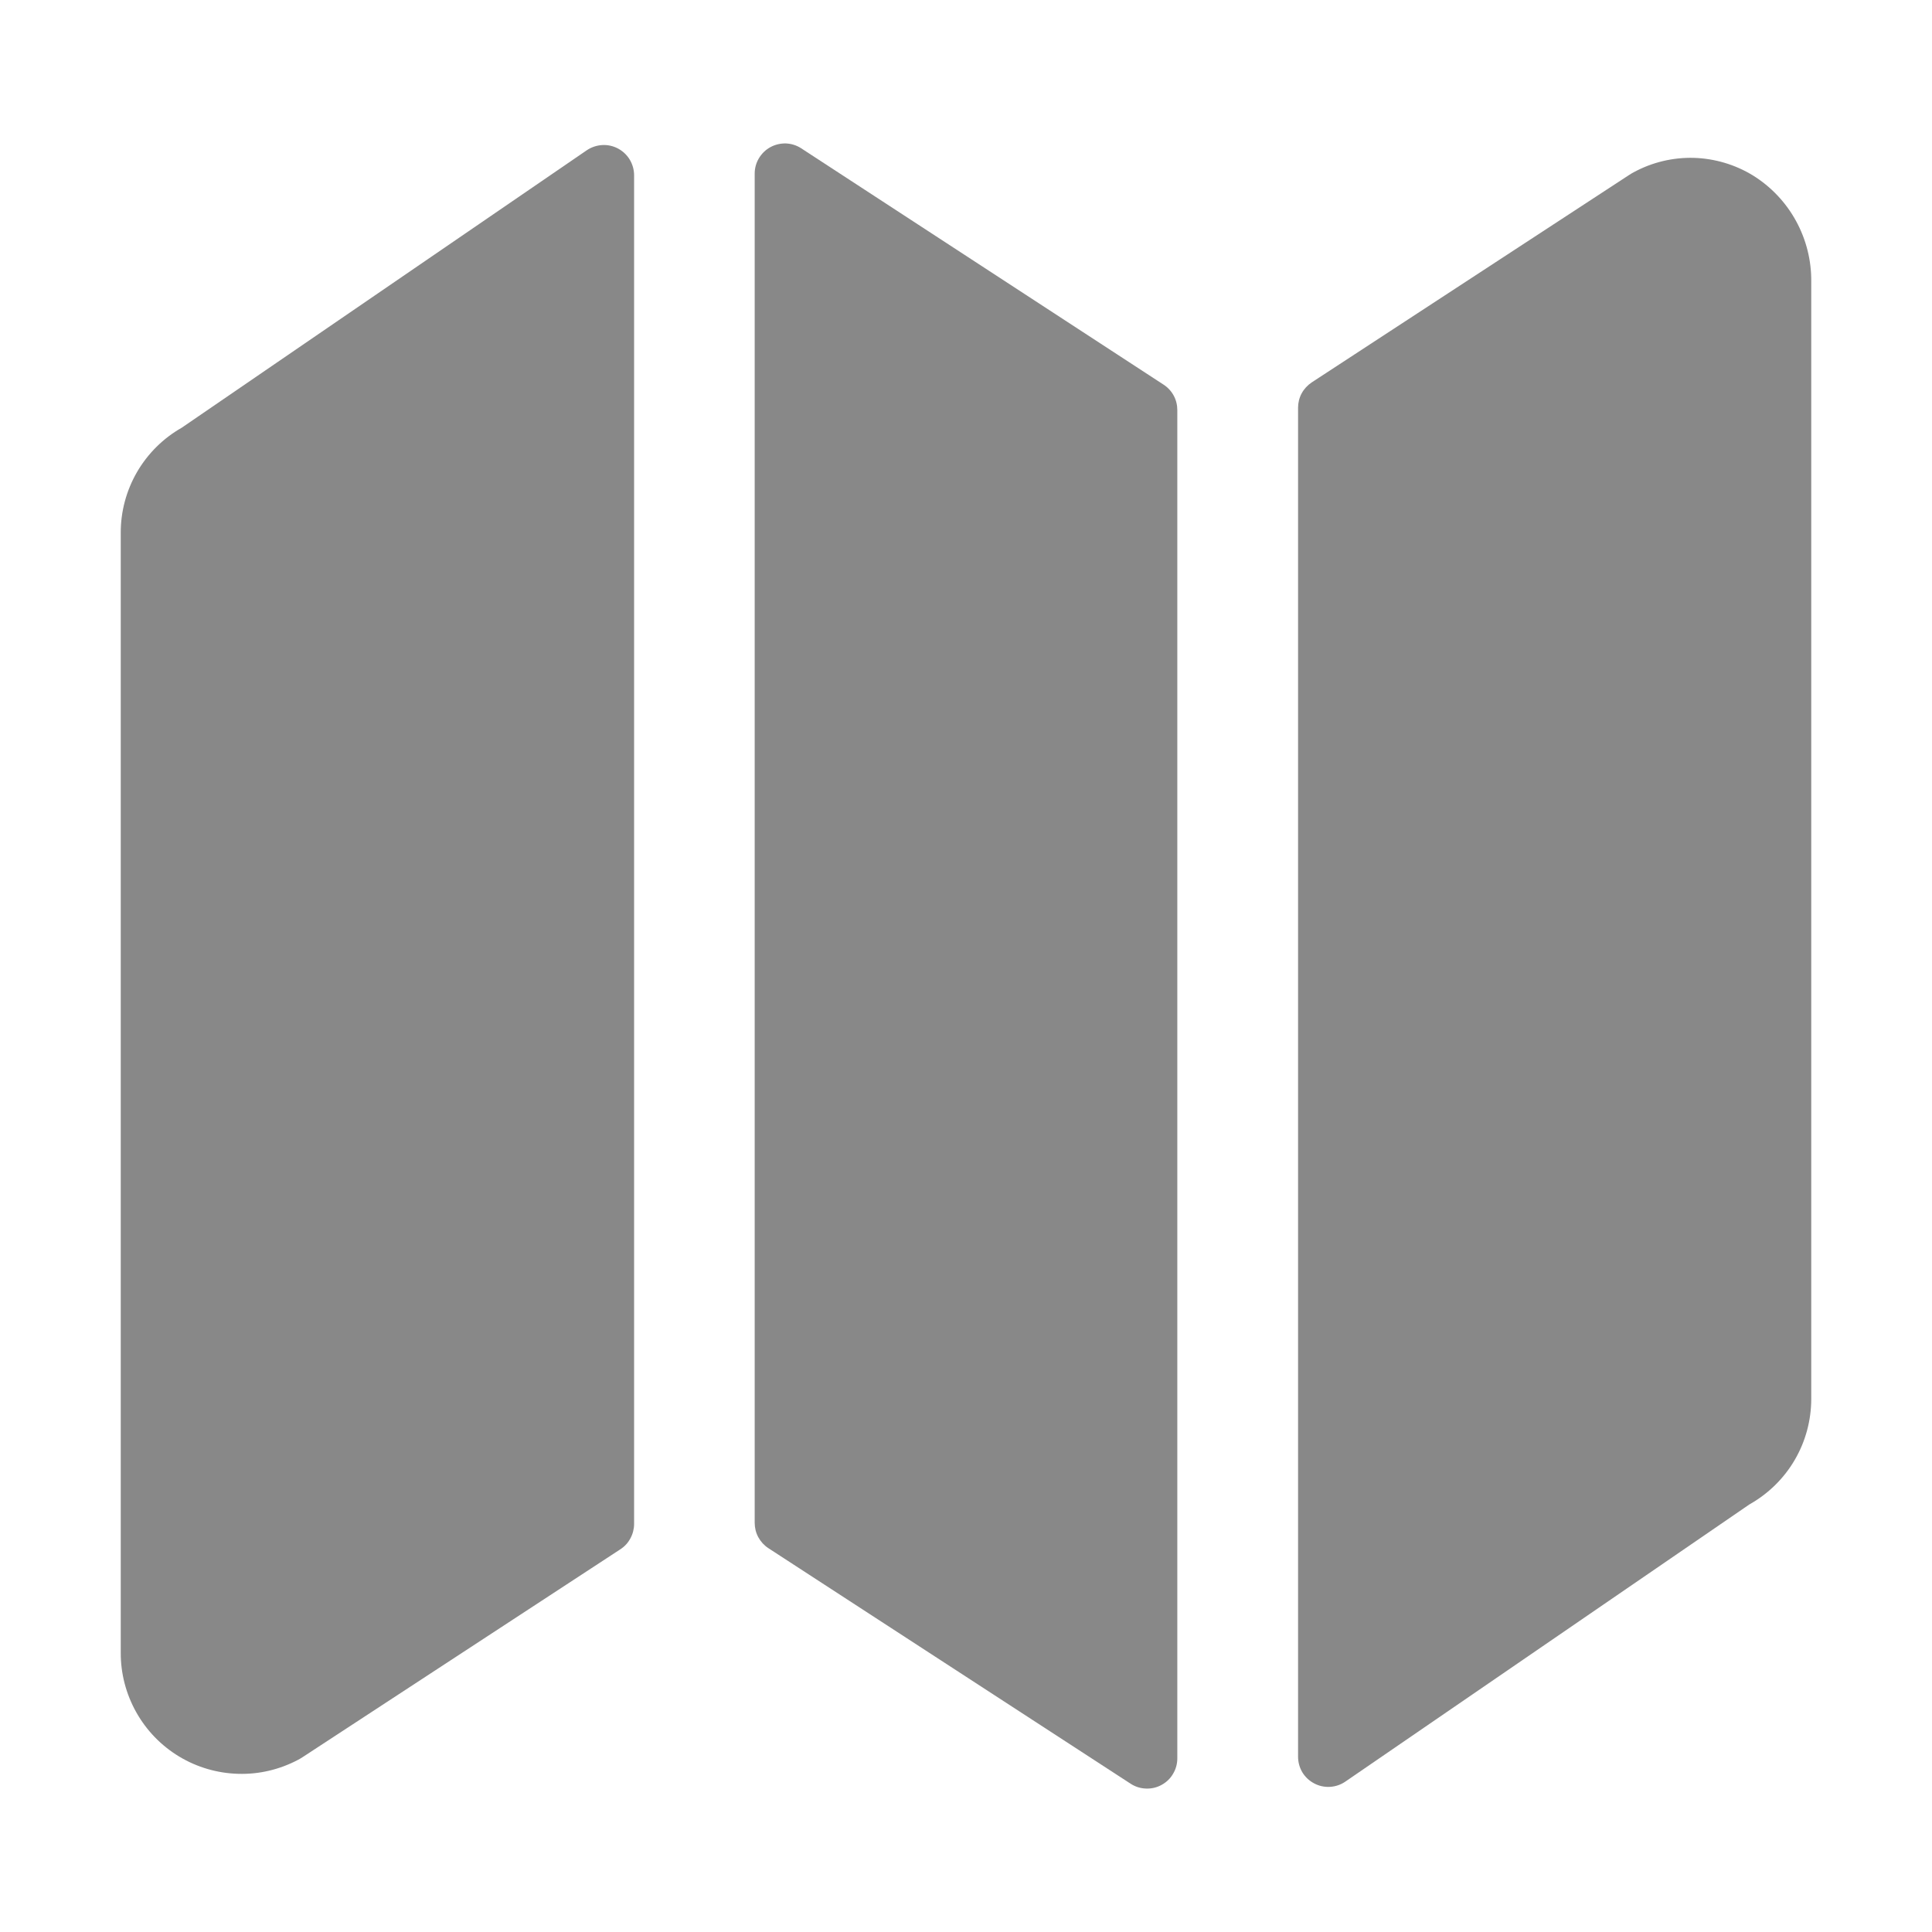 <svg width="24" height="24" viewBox="0 0 24 24" fill="none" xmlns="http://www.w3.org/2000/svg">
<path d="M2.258 5.313C2.027 5.444 1.836 5.634 1.702 5.864C1.569 6.094 1.499 6.355 1.5 6.62V20.531C1.499 20.79 1.566 21.045 1.693 21.271C1.82 21.497 2.003 21.686 2.225 21.82C2.447 21.954 2.7 22.028 2.959 22.035C3.218 22.043 3.474 21.982 3.703 21.861C3.723 21.85 3.743 21.839 3.762 21.826L7.706 19.246C7.759 19.212 7.802 19.165 7.831 19.11C7.861 19.055 7.877 18.993 7.877 18.931V2.177C7.877 2.109 7.858 2.042 7.823 1.983C7.788 1.925 7.737 1.877 7.677 1.845C7.617 1.813 7.549 1.798 7.481 1.802C7.412 1.806 7.347 1.828 7.29 1.866L2.258 5.313Z" fill="#888888"/>
<path d="M9.954 1.843C9.898 1.806 9.832 1.785 9.765 1.782C9.698 1.78 9.631 1.795 9.572 1.827C9.512 1.859 9.463 1.907 9.428 1.965C9.393 2.023 9.375 2.089 9.375 2.156V18.917C9.375 18.979 9.39 19.041 9.42 19.096C9.45 19.151 9.493 19.198 9.545 19.232L14.045 22.158C14.102 22.195 14.167 22.216 14.235 22.218C14.302 22.221 14.369 22.206 14.429 22.173C14.488 22.141 14.538 22.094 14.572 22.035C14.607 21.977 14.625 21.911 14.625 21.844V5.094C14.625 5.031 14.61 4.969 14.58 4.914C14.55 4.859 14.507 4.812 14.454 4.778L9.954 1.843Z" fill="#888888"/>
<path d="M21.775 2.179C21.554 2.044 21.301 1.969 21.042 1.961C20.783 1.954 20.526 2.015 20.298 2.138C20.278 2.148 20.259 2.16 20.24 2.172L16.295 4.75C16.243 4.785 16.2 4.831 16.17 4.886C16.14 4.941 16.125 5.003 16.125 5.065V21.821C16.125 21.89 16.143 21.957 16.178 22.016C16.213 22.074 16.264 22.122 16.325 22.154C16.385 22.186 16.453 22.201 16.521 22.197C16.59 22.193 16.655 22.171 16.712 22.132L21.731 18.689C21.964 18.558 22.159 18.368 22.294 18.137C22.429 17.907 22.5 17.644 22.5 17.376V3.501C22.503 3.237 22.438 2.977 22.311 2.745C22.184 2.513 21.999 2.318 21.775 2.179Z" fill="#888888"/>
</svg>
